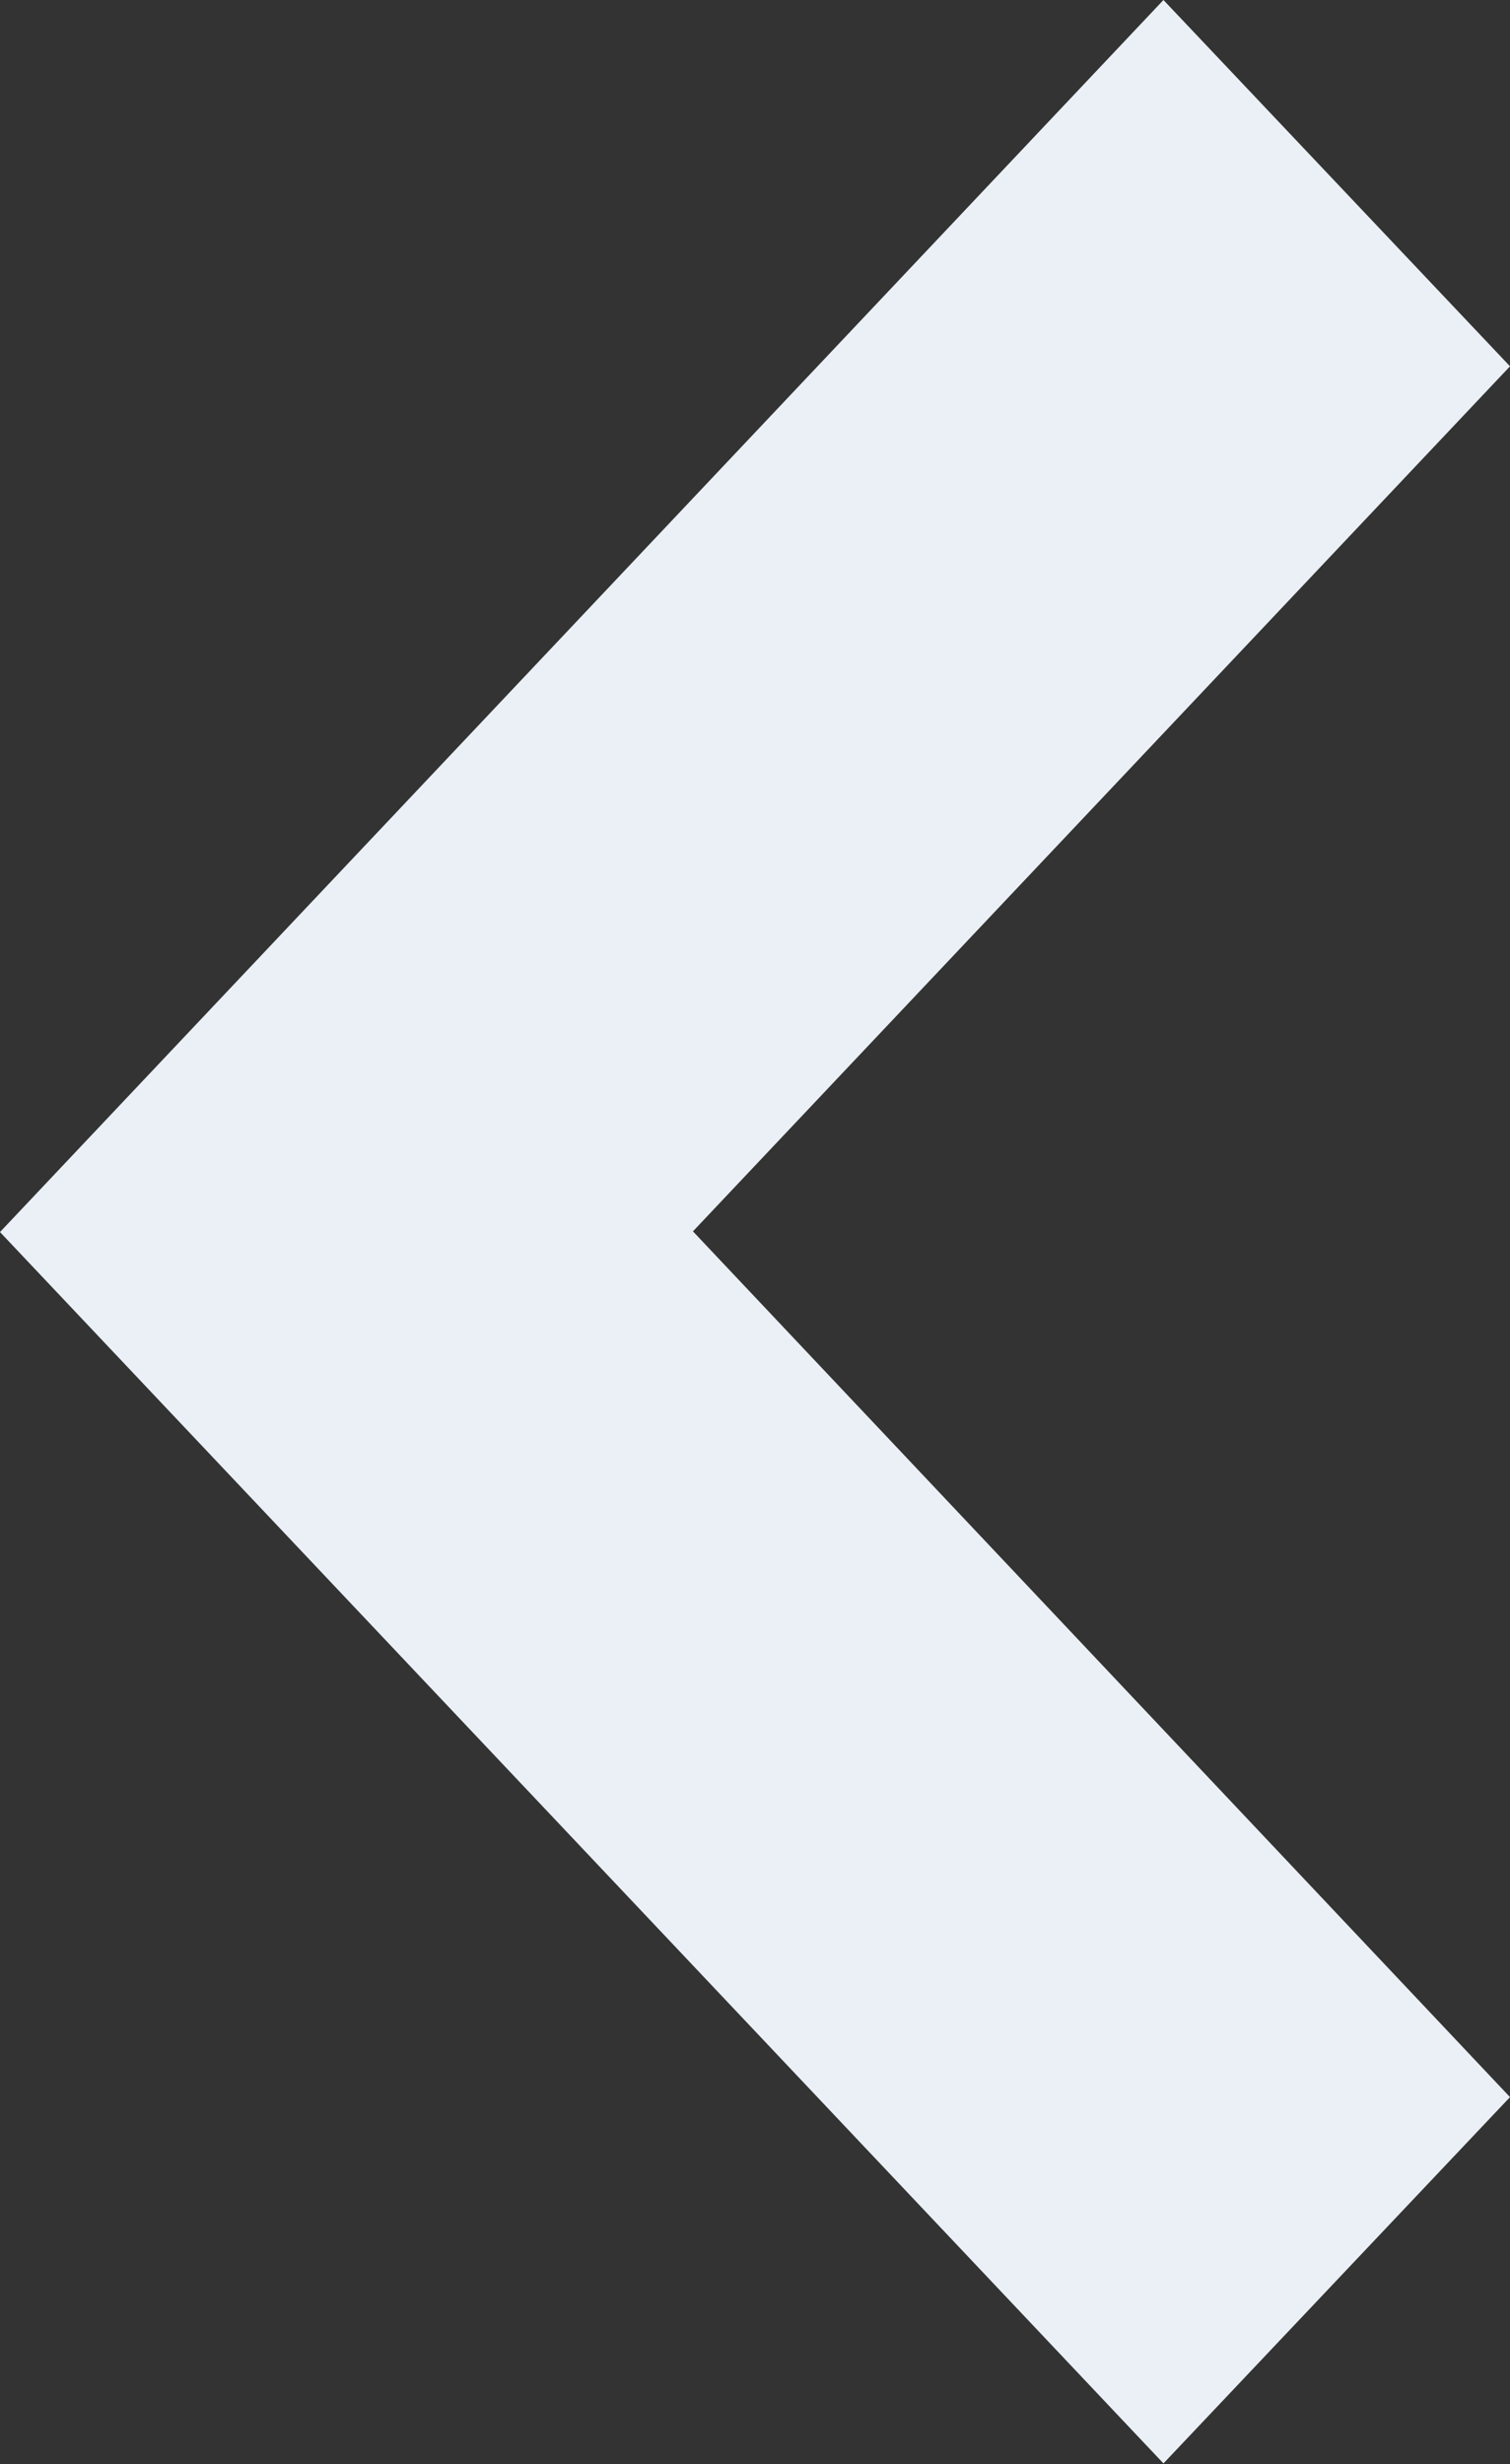 <svg xmlns="http://www.w3.org/2000/svg" width="10.719" height="17.49" viewBox="0 0 10.719 17.49">
  <rect x="0" y="0" width="10.719" height="17.49" fill="#333333" stroke="none"/>
  <g id="Group_1948" data-name="Group 1948" transform="translate(-1144.921 998.403) rotate(-90)">
    <g id="Backward_arrow_small" data-name="Backward arrow small" transform="translate(998.403 1144.921) rotate(90)">
      <path id="Path_36" data-name="Path 36" d="M8.745,10.719,0,2.46,2.6,0l6.14,5.8L14.885,0l2.6,2.46Z" transform="translate(10.719 0) rotate(90)" fill="#eaf0f5"/>
    </g>
  </g>
</svg>

